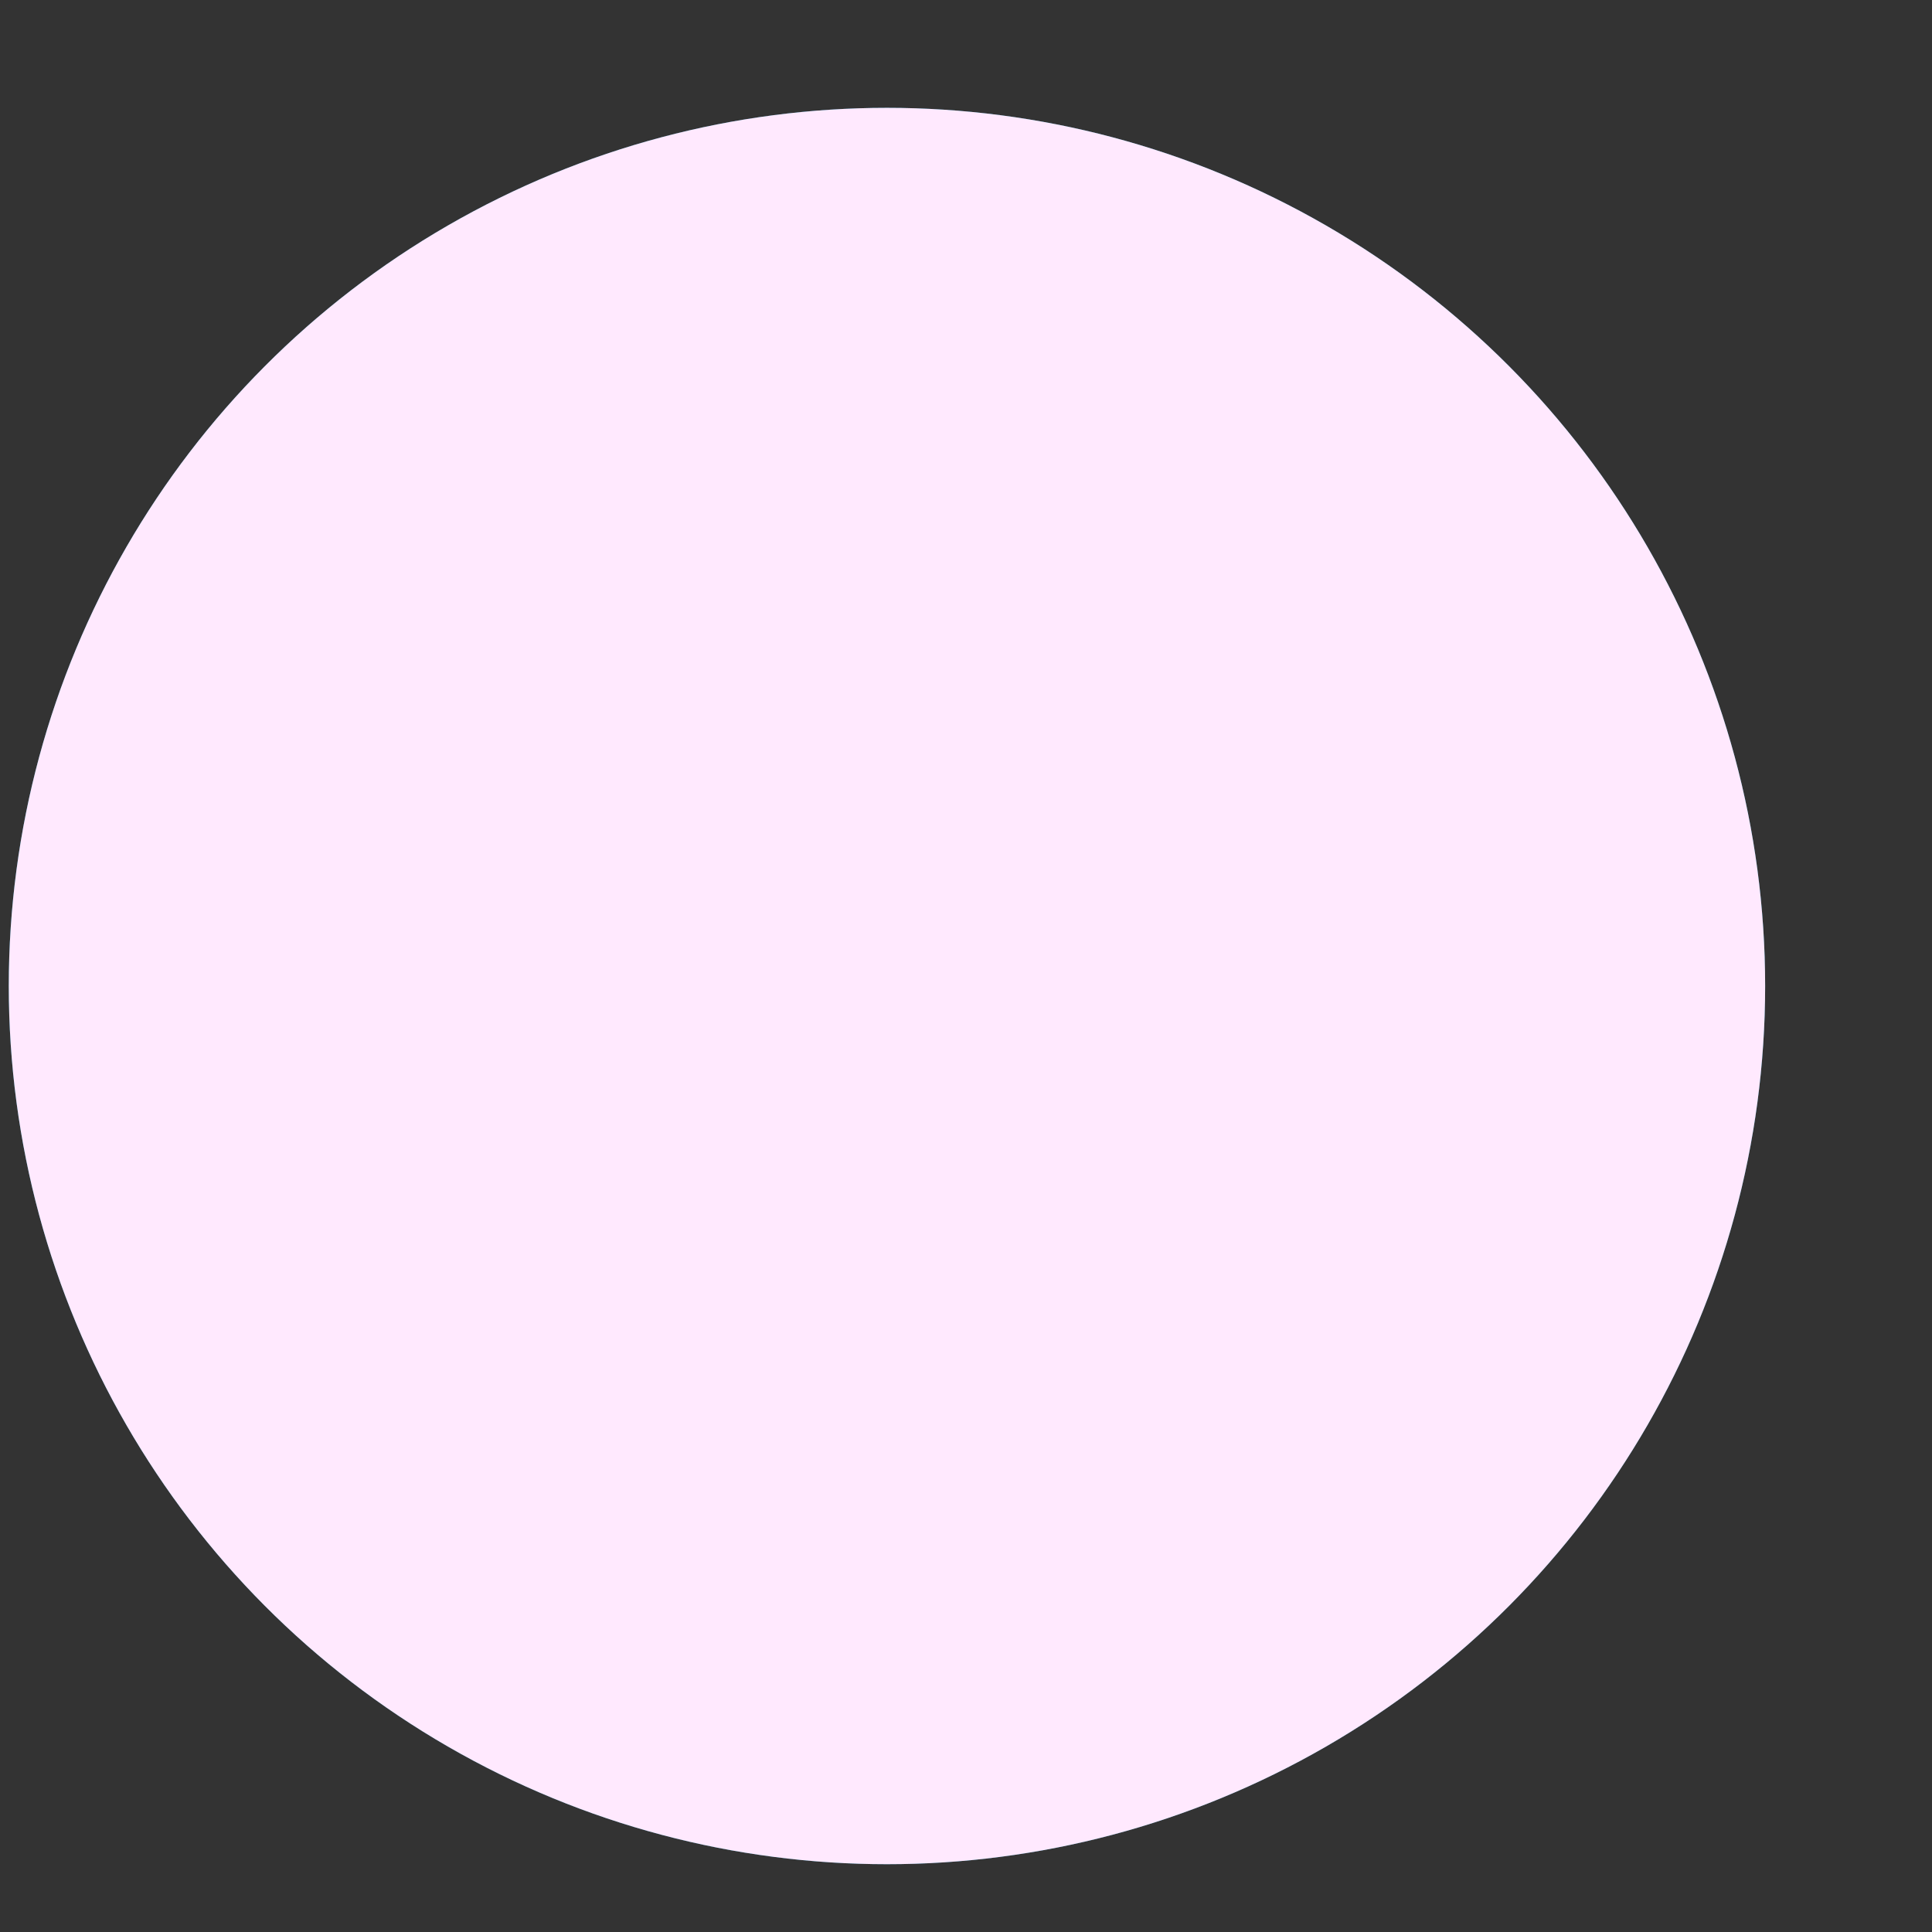 <svg width="11" height="11" viewBox="0 0 11 11" fill="none" xmlns="http://www.w3.org/2000/svg">
<rect x="0" y="0" width="11" height="11" fill="#333333" stroke="none"/>
<circle cx="5.05" cy="5.614" r="5" fill="#24667C"/>
<circle cx="5.05" cy="5.614" r="5" fill="#24667C"/>
<circle cx="5.05" cy="5.614" r="5" fill="#FFE9FE"/>
</svg>
